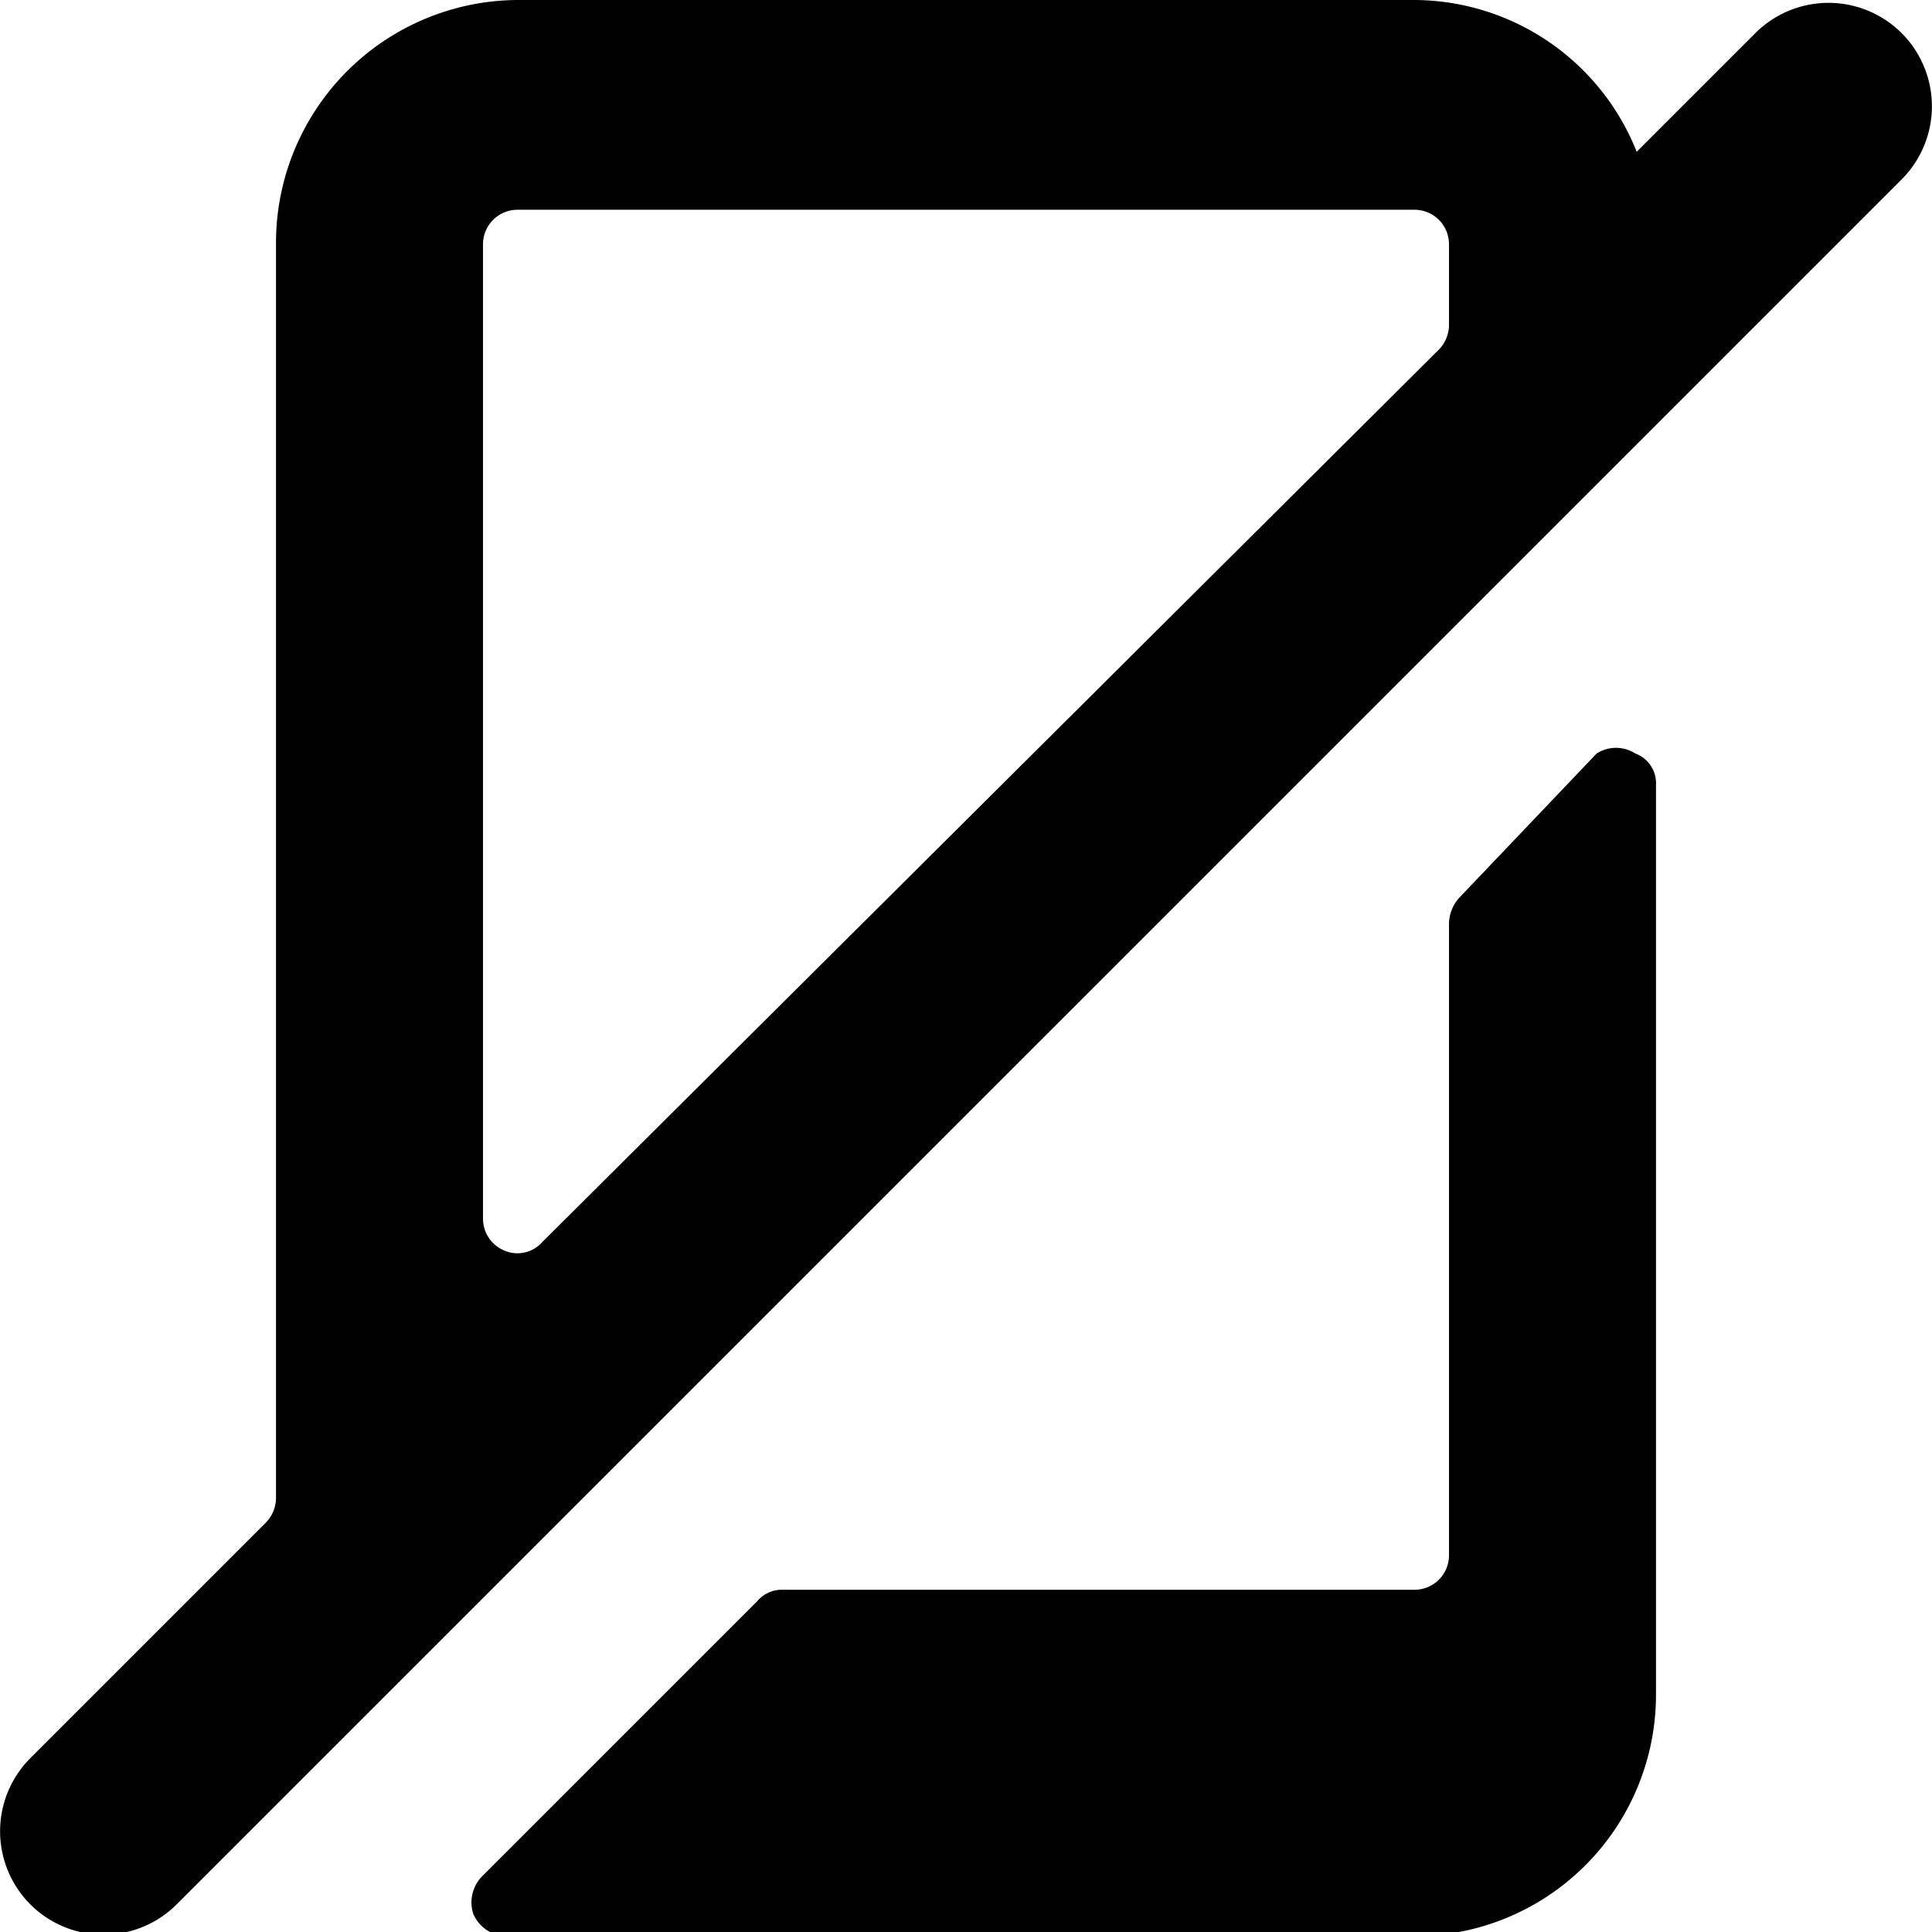 <svg xmlns="http://www.w3.org/2000/svg" viewBox="0 0 14 14">
  <g>
    <path d="M10.57,6.51a.29.29,0,0,0-.07.18v4.58a.25.25,0,0,1-.25.25H5.66a.23.23,0,0,0-.17.08l-2,2a.27.27,0,0,0-.06.27.27.27,0,0,0,.22.16h6.6A1.75,1.75,0,0,0,12,12.27V5.69a.23.23,0,0,0-.15-.23.26.26,0,0,0-.28,0Z" style="fill: #000001"/>
    <path d="M13.78.24a.75.75,0,0,0-1.06,0l-.86.86A1.74,1.74,0,0,0,10.25,0H3.75A1.76,1.76,0,0,0,2,1.77v9.09a.26.26,0,0,1-.07.17L.22,12.74a.75.75,0,0,0,0,1.06.75.75,0,0,0,1.06,0L13.78,1.3A.75.75,0,0,0,13.78.24ZM3.5,1.77a.25.25,0,0,1,.25-.25h6.5a.25.25,0,0,1,.25.25v.59a.26.26,0,0,1-.07.17L3.93,9a.24.24,0,0,1-.28.06.25.25,0,0,1-.15-.23Z" style="fill: #000001"/>
  </g>
</svg>
